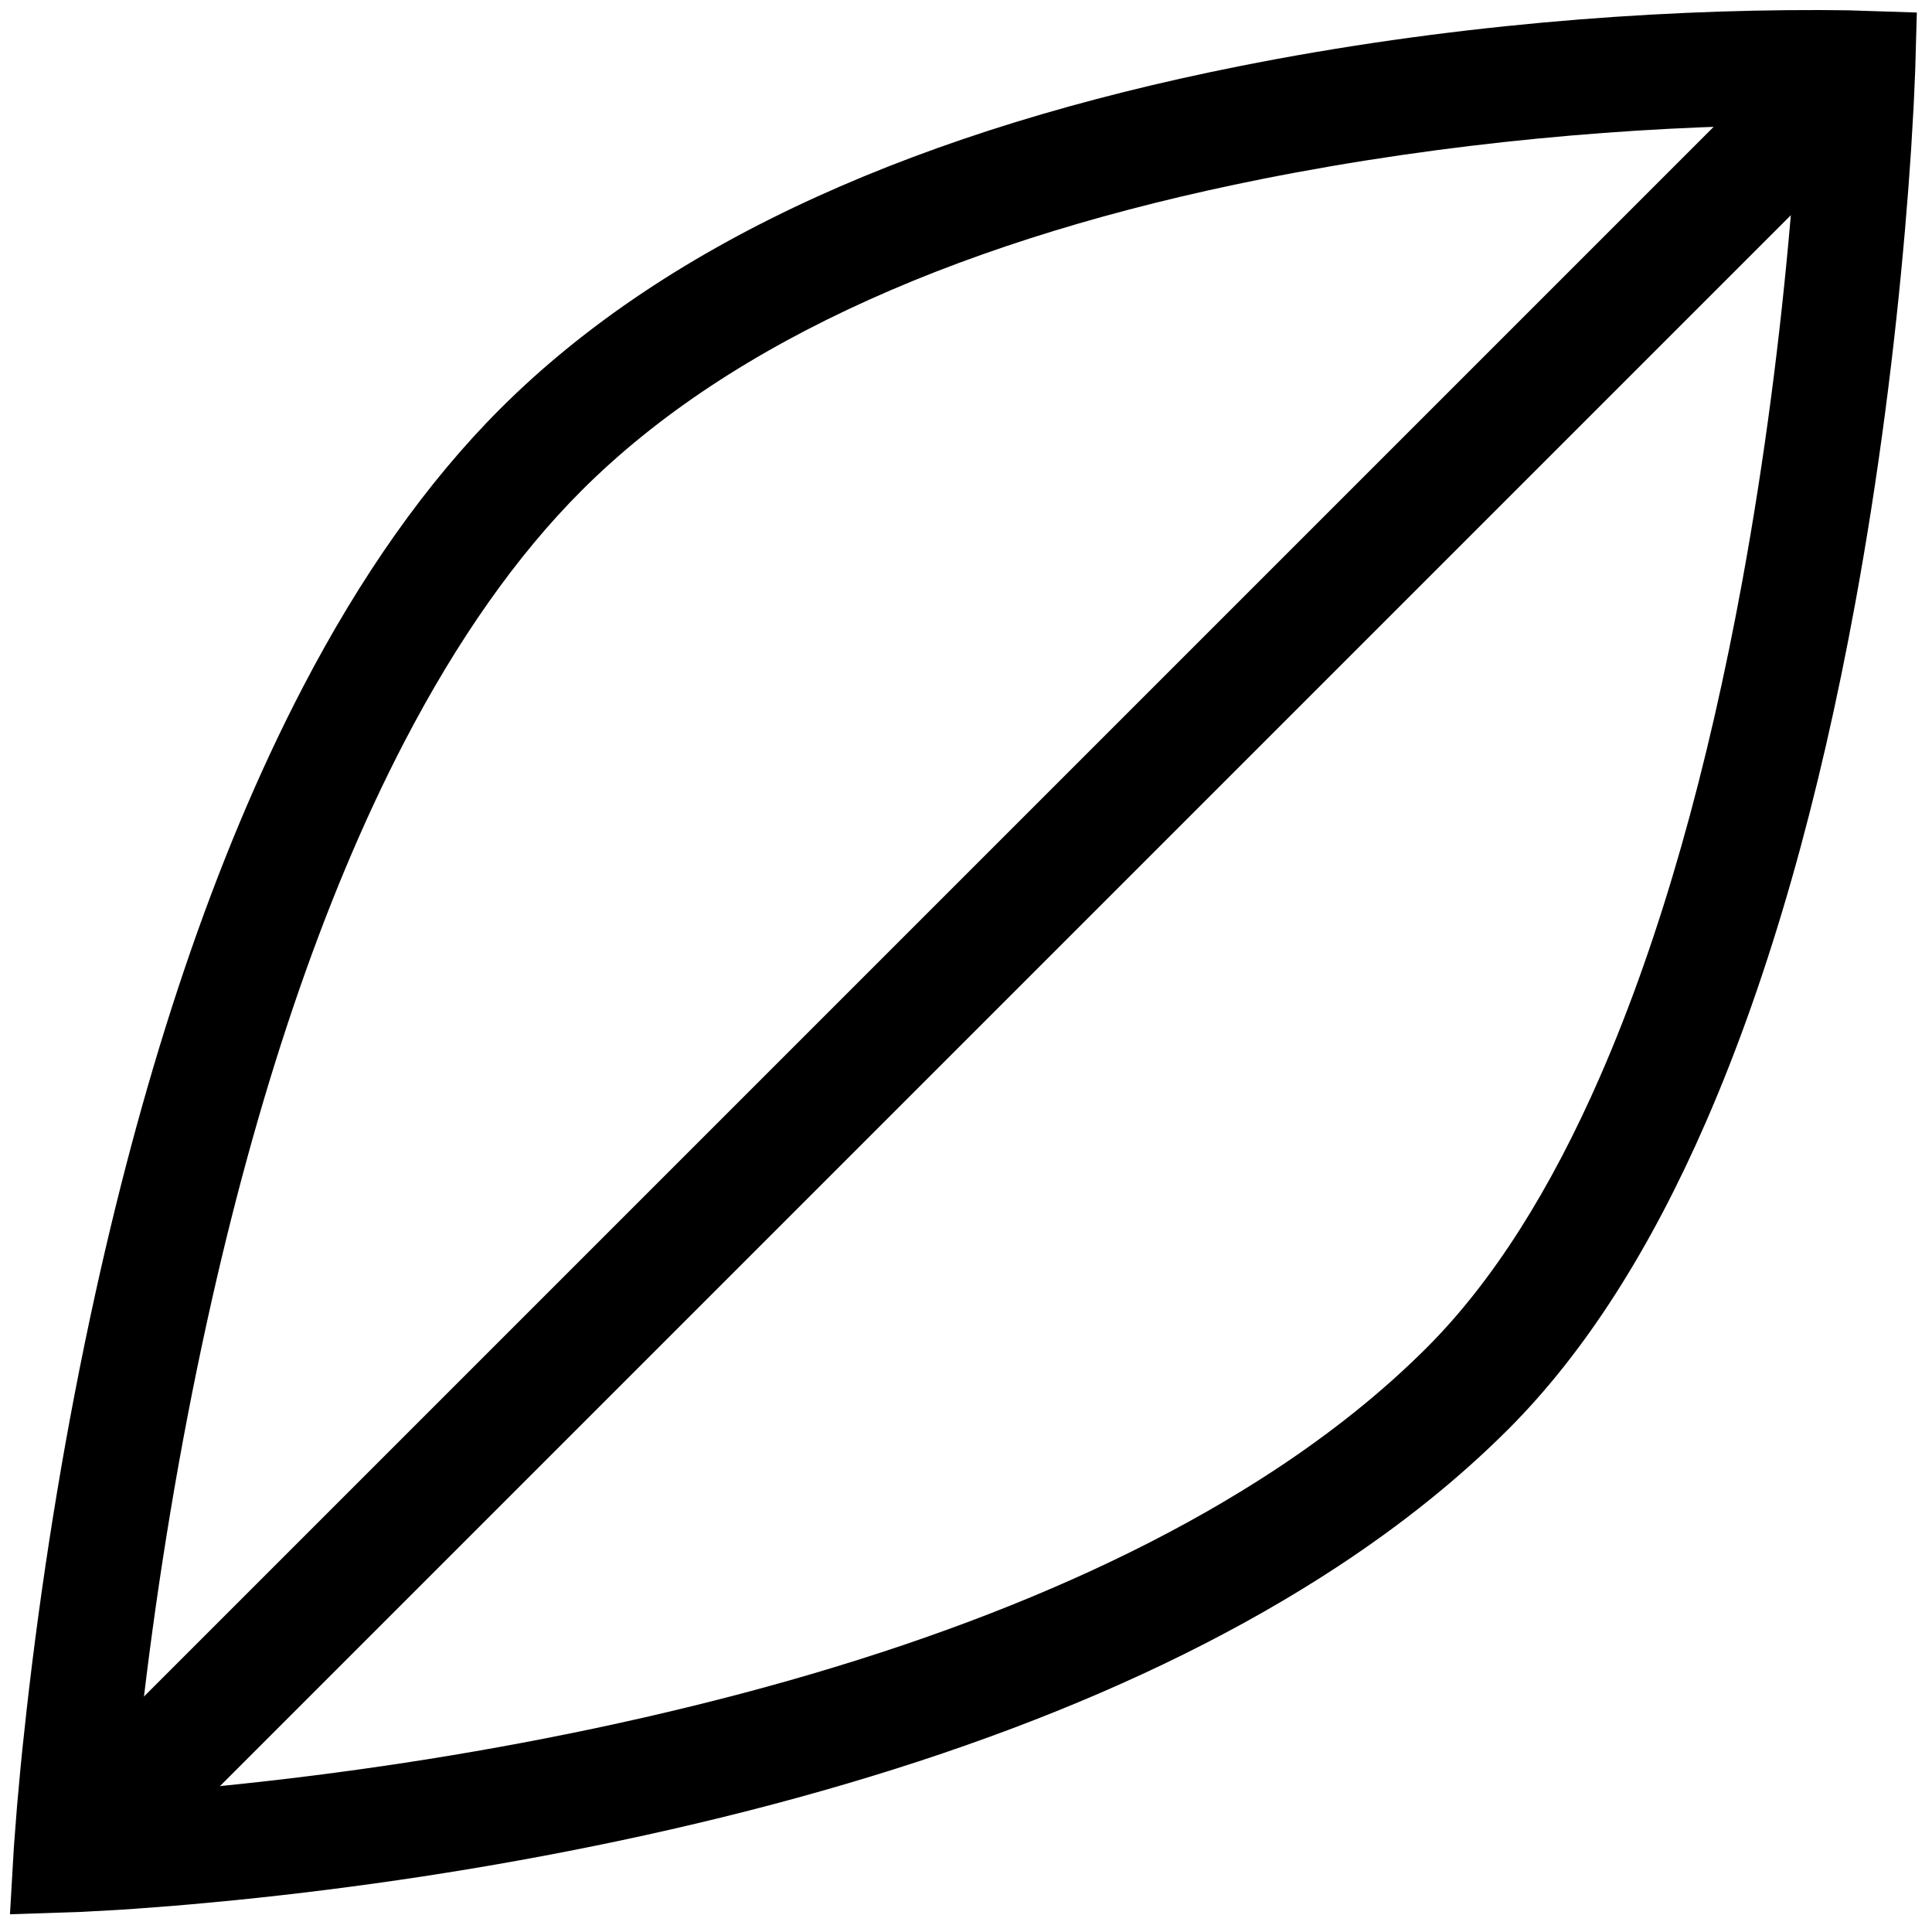 <?xml version="1.0" encoding="UTF-8"?>
<svg width="66px" height="66px" viewBox="0 0 66 66" version="1.1" xmlns="http://www.w3.org/2000/svg" xmlns:xlink="http://www.w3.org/1999/xlink">
    <title>Group 3</title>
    <g id="06-Tomato-Trolley-10052022" stroke="none" stroke-width="1" fill="none" fill-rule="evenodd">
        <g id="002_TomatoTrolley_Screen02-Copy-16" transform="translate(-354, -1236)" fill="#000000" fill-rule="nonzero">
            <g id="Group-6" transform="translate(80, 1197)">
                <g id="Group-3" transform="translate(257, 22)">
                    <path d="M49.998,3.851 L48.289,5.453 L47.588,6.141 C43.46,10.252 38.919,15.534 34.91,21.541 C28.88,30.576 25.351,39.408 25.351,47.645 C25.351,51.229 26.03,55.075 27.313,59.147 C29.289,65.417 32.631,72.049 36.953,78.81 C39.461,82.733 42.145,86.458 44.83,89.868 L45.295,90.455 L46.188,91.566 C46.333,91.743 46.476,91.918 46.616,92.088 L47.431,93.066 L48.346,94.134 L49.874,95.851 L51.552,94.057 L52.359,93.157 L52.758,92.701 L53.598,91.723 C53.742,91.553 53.888,91.379 54.037,91.202 L54.952,90.097 C57.627,86.824 60.301,83.219 62.8,79.384 C68.154,71.165 71.965,63.038 73.552,55.356 C74.079,52.806 74.351,50.332 74.351,47.942 C74.351,44.215 73.428,40.134 71.706,35.75 C69.682,30.598 66.61,25.158 62.771,19.596 C60.275,15.98 57.605,12.528 54.934,9.354 L54.021,8.28 L53.157,7.285 L52.153,6.157 L51.348,5.279 L49.998,3.851 Z M49.671,9.615 L49.832,9.453 L50.189,9.859 C50.46,10.167 50.739,10.488 51.026,10.822 L51.911,11.863 C54.506,14.948 57.102,18.304 59.522,21.809 C63.204,27.144 66.135,32.335 68.036,37.173 C69.593,41.137 70.411,44.755 70.411,47.942 C70.411,50.057 70.168,52.269 69.693,54.569 C68.22,61.701 64.604,69.412 59.493,77.258 C57.076,80.967 54.484,84.46 51.893,87.63 L51.446,88.174 C51.152,88.53 50.865,88.872 50.587,89.2 L49.943,89.947 L49.25,89.103 L48.384,88.027 C48.236,87.841 48.085,87.651 47.933,87.458 C45.323,84.142 42.713,80.519 40.279,76.713 C36.126,70.217 32.932,63.877 31.073,57.978 C29.902,54.261 29.291,50.8 29.291,47.645 C29.291,40.319 32.552,32.156 38.194,23.703 C41.813,18.28 45.906,13.448 49.671,9.615 Z" id="Oval-1-Copy-45-Copy-2" transform="translate(49.851, 49.851) rotate(45) translate(-49.851, -49.851) "></path>
                    <path d="M49.644,7.558 C50.679,7.558 51.531,8.34 51.634,9.341 L51.644,9.544 L51.644,90.572 C51.644,91.669 50.748,92.558 49.644,92.558 C48.608,92.558 47.757,91.777 47.654,90.775 L47.644,90.572 L47.644,9.544 C47.644,8.447 48.539,7.558 49.644,7.558 Z" id="Path-3-Copy-2" transform="translate(49.644, 50.058) rotate(45) translate(-49.644, -50.058) "></path>
                </g>
            </g>
        </g>
    </g>
</svg>